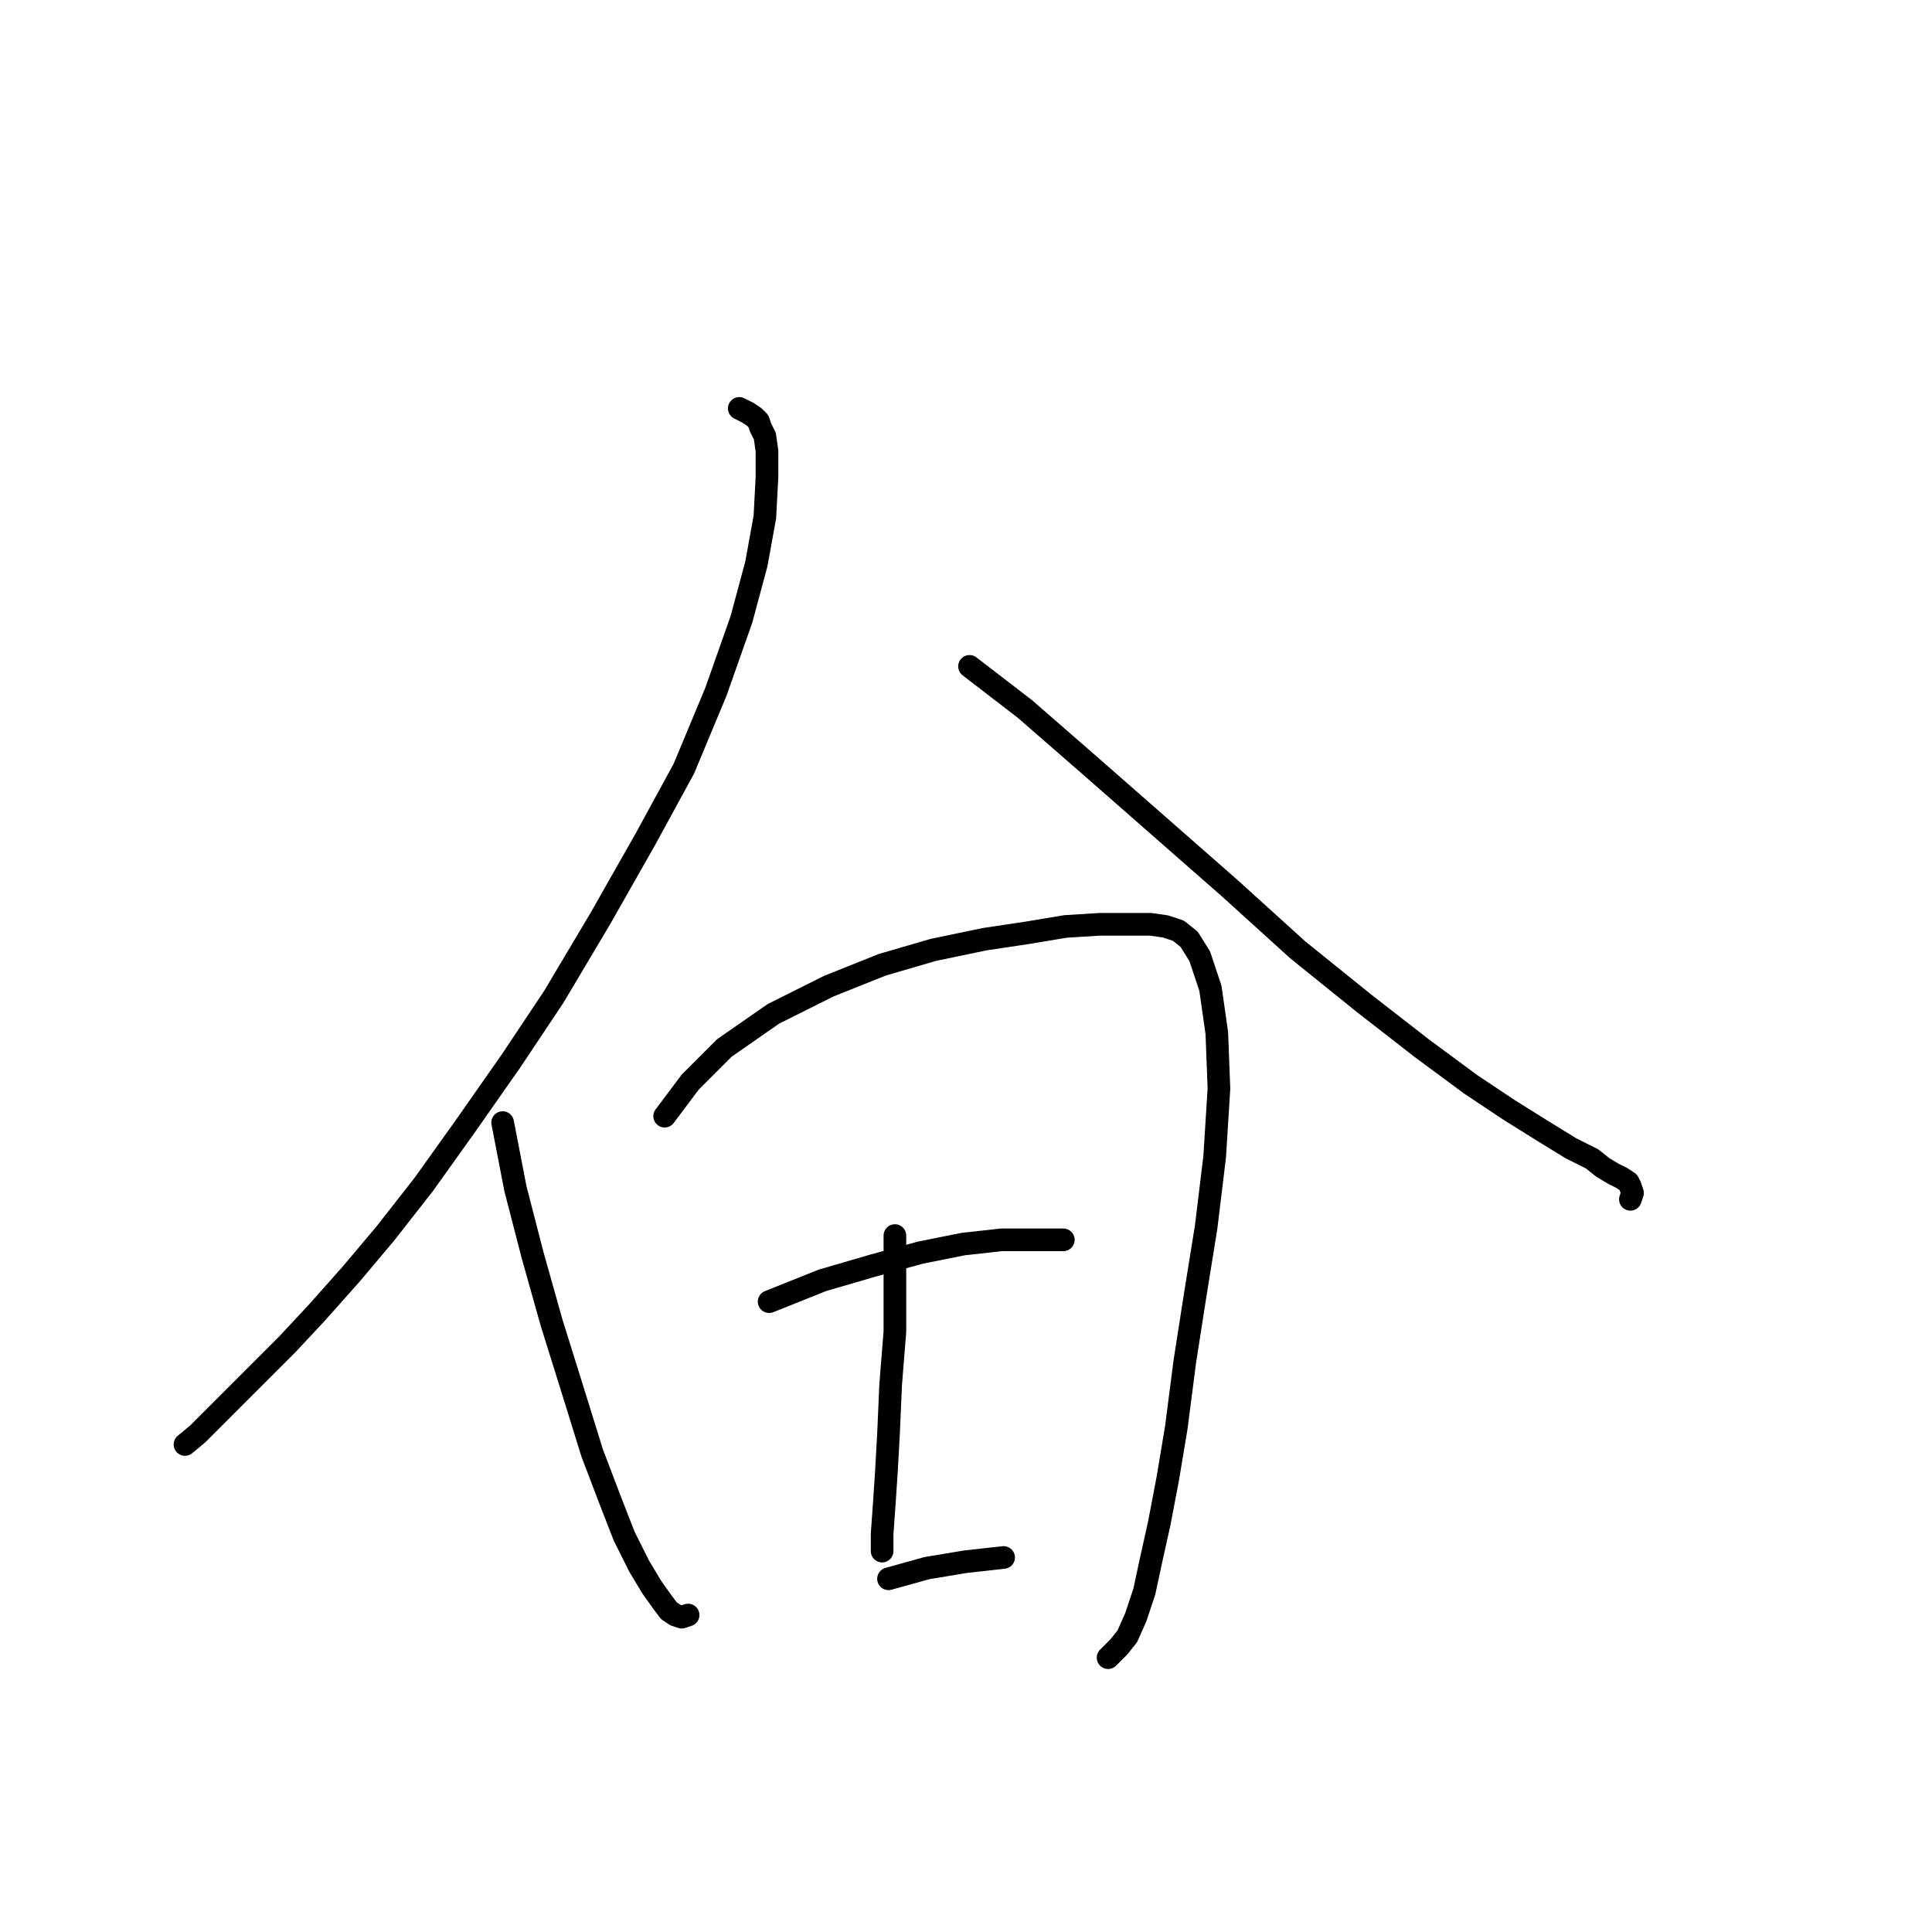 <?xml version="1.0" standalone="no"?>
    <svg width="256" height="256" xmlns="http://www.w3.org/2000/svg" version="1.1">
    <polyline stroke="black" stroke-width="3" stroke-linecap="round" fill="transparent" stroke-linejoin="round" points="97.958 54.117 99.088 54.682 99.935 55.247 100.5 55.812 100.783 56.659 101.348 57.789 101.63 59.766 101.63 63.156 101.348 68.523 100.218 74.738 98.24 82.082 94.851 91.687 90.613 101.856 85.529 111.178 79.597 121.63 73.382 132.081 67.732 140.556 61.8 149.03 56.151 156.94 51.066 163.437 46.546 168.804 42.027 173.889 38.072 178.126 34.4 181.798 31.292 184.905 28.468 187.73 26.208 189.99 24.513 191.403 24.513 191.403 " />
        <polyline stroke="black" stroke-width="3" stroke-linecap="round" fill="transparent" stroke-linejoin="round" points="128.466 88.297 135.81 93.946 144.567 101.573 162.929 117.675 171.968 125.867 180.725 132.929 188.352 138.861 194.849 143.663 199.934 147.053 204.453 149.878 208.126 152.138 210.951 153.55 212.363 154.68 213.775 155.527 214.905 156.092 215.753 156.657 216.035 157.222 216.318 158.07 216.035 158.917 216.035 158.917 " />
        <polyline stroke="black" stroke-width="3" stroke-linecap="round" fill="transparent" stroke-linejoin="round" points="66.603 148.748 68.297 157.505 70.557 166.262 73.1 175.301 75.924 184.341 78.467 192.532 80.727 198.465 82.704 203.549 84.681 207.504 86.376 210.329 87.789 212.306 88.636 213.436 89.484 214.001 90.331 214.284 91.178 214.001 91.178 214.001 " />
        <polyline stroke="black" stroke-width="3" stroke-linecap="round" fill="transparent" stroke-linejoin="round" points="88.071 147.9 91.461 143.381 95.981 138.861 102.478 134.341 109.822 130.669 116.884 127.844 123.664 125.867 130.443 124.454 136.093 123.607 141.178 122.76 145.697 122.477 149.37 122.477 152.477 122.477 154.454 122.76 156.149 123.325 157.561 124.454 158.974 126.714 160.386 130.952 161.234 136.884 161.516 144.228 160.951 153.268 159.821 162.589 158.409 171.346 156.997 180.386 155.867 189.143 154.737 195.922 153.607 201.854 152.477 206.939 151.629 210.894 150.499 214.284 149.37 216.826 148.24 218.238 147.392 219.086 146.827 219.651 146.827 219.651 " />
        <polyline stroke="black" stroke-width="3" stroke-linecap="round" fill="transparent" stroke-linejoin="round" points="118.579 163.719 118.579 169.651 118.579 176.431 118.014 183.493 117.732 189.99 117.449 195.075 117.167 199.312 116.884 203.267 116.884 205.527 116.884 205.527 " />
        <polyline stroke="black" stroke-width="3" stroke-linecap="round" fill="transparent" stroke-linejoin="round" points="101.913 172.476 108.975 169.651 115.754 167.674 121.969 165.979 127.618 164.849 132.703 164.284 136.375 164.284 139.2 164.284 140.895 164.284 140.895 164.284 " />
        <polyline stroke="black" stroke-width="3" stroke-linecap="round" fill="transparent" stroke-linejoin="round" points="117.732 209.199 122.816 207.786 127.901 206.939 132.986 206.374 132.986 206.374 " />
        </svg>